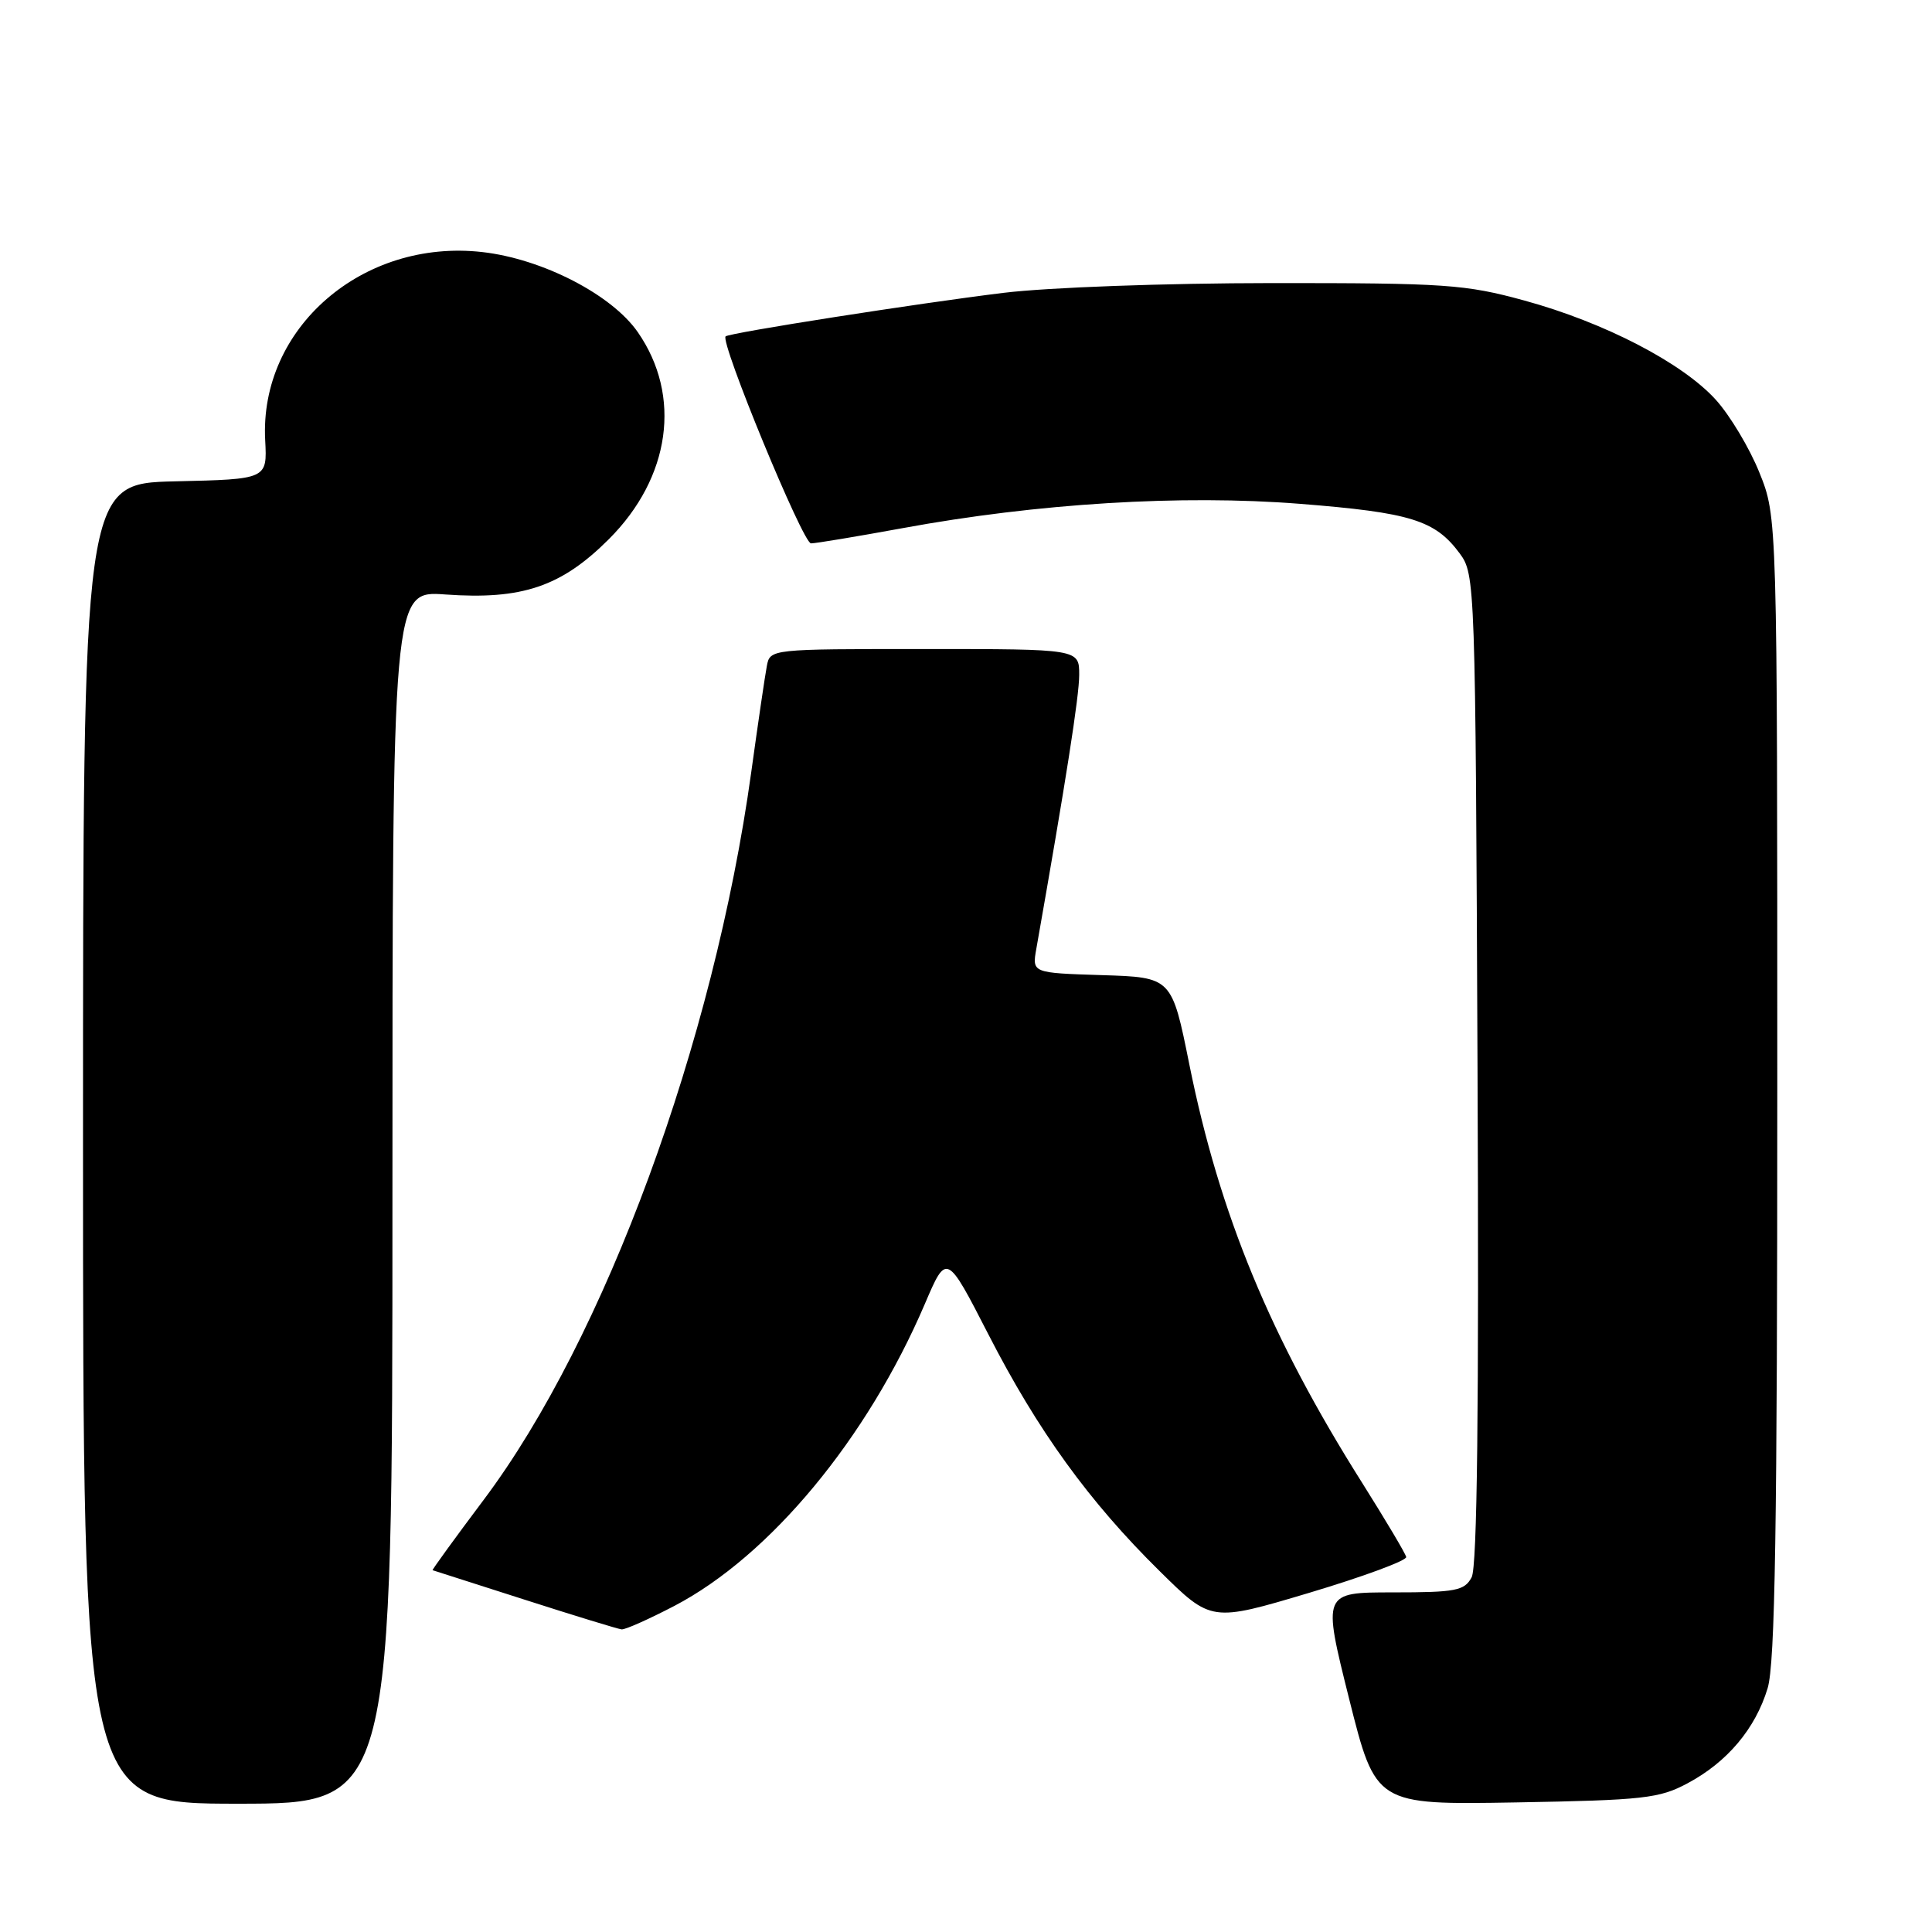 <?xml version="1.0" encoding="UTF-8" standalone="no"?>
<!DOCTYPE svg PUBLIC "-//W3C//DTD SVG 1.1//EN" "http://www.w3.org/Graphics/SVG/1.1/DTD/svg11.dtd" >
<svg xmlns="http://www.w3.org/2000/svg" xmlns:xlink="http://www.w3.org/1999/xlink" version="1.1" viewBox="0 0 256 256">
 <g >
 <path fill="currentColor"
d=" M 52.00 158.63 C 52.00 78.27 52.00 78.27 58.99 78.77 C 69.17 79.50 74.37 77.74 80.67 71.45 C 88.85 63.28 90.37 52.46 84.51 44.01 C 81.06 39.04 71.87 34.30 63.91 33.40 C 48.05 31.60 34.34 43.48 35.14 58.35 C 35.41 63.50 35.41 63.50 23.21 63.78 C 11.00 64.06 11.00 64.06 11.00 151.53 C 11.00 239.00 11.00 239.00 31.50 239.00 C 52.00 239.00 52.00 239.00 52.00 158.63 Z  M 223.62 236.29 C 228.87 233.49 232.60 229.06 234.22 223.70 C 235.21 220.45 235.50 202.37 235.50 144.00 C 235.50 68.50 235.50 68.50 233.13 62.62 C 231.83 59.38 229.23 55.05 227.37 52.99 C 222.95 48.09 212.57 42.71 201.98 39.82 C 194.16 37.68 191.55 37.50 168.50 37.51 C 154.40 37.52 138.92 38.08 133.00 38.80 C 121.63 40.19 96.72 44.09 96.15 44.57 C 95.36 45.24 106.39 72.00 107.46 72.00 C 108.09 72.00 113.54 71.09 119.56 69.99 C 137.47 66.69 156.56 65.52 172.25 66.76 C 186.92 67.92 190.16 68.93 193.41 73.32 C 195.47 76.11 195.50 77.00 195.78 141.57 C 195.98 186.64 195.74 207.62 195.00 209.00 C 194.05 210.78 192.90 211.00 184.58 211.00 C 175.24 211.00 175.24 211.00 178.76 225.08 C 182.29 239.15 182.29 239.15 200.89 238.83 C 217.81 238.53 219.87 238.30 223.62 236.29 Z  M 89.36 212.79 C 102.03 206.16 114.92 190.61 122.55 172.77 C 125.43 166.03 125.43 166.03 130.97 176.82 C 137.50 189.56 144.32 198.99 153.69 208.21 C 160.50 214.93 160.50 214.93 173.50 211.05 C 180.65 208.91 186.42 206.78 186.33 206.31 C 186.23 205.84 183.60 201.42 180.49 196.48 C 168.33 177.22 161.60 160.92 157.60 141.08 C 155.27 129.50 155.27 129.50 146.01 129.21 C 136.75 128.92 136.75 128.92 137.32 125.71 C 141.25 103.42 143.00 92.25 143.00 89.42 C 143.00 86.00 143.00 86.00 122.52 86.00 C 102.07 86.00 102.04 86.00 101.61 88.25 C 101.37 89.49 100.44 95.83 99.54 102.34 C 94.59 138.10 80.16 177.34 64.08 198.75 C 60.26 203.84 57.22 208.03 57.32 208.06 C 57.42 208.09 62.90 209.85 69.50 211.96 C 76.10 214.08 81.89 215.85 82.36 215.90 C 82.83 215.96 85.98 214.55 89.36 212.79 Z "/>
</g>
</svg>